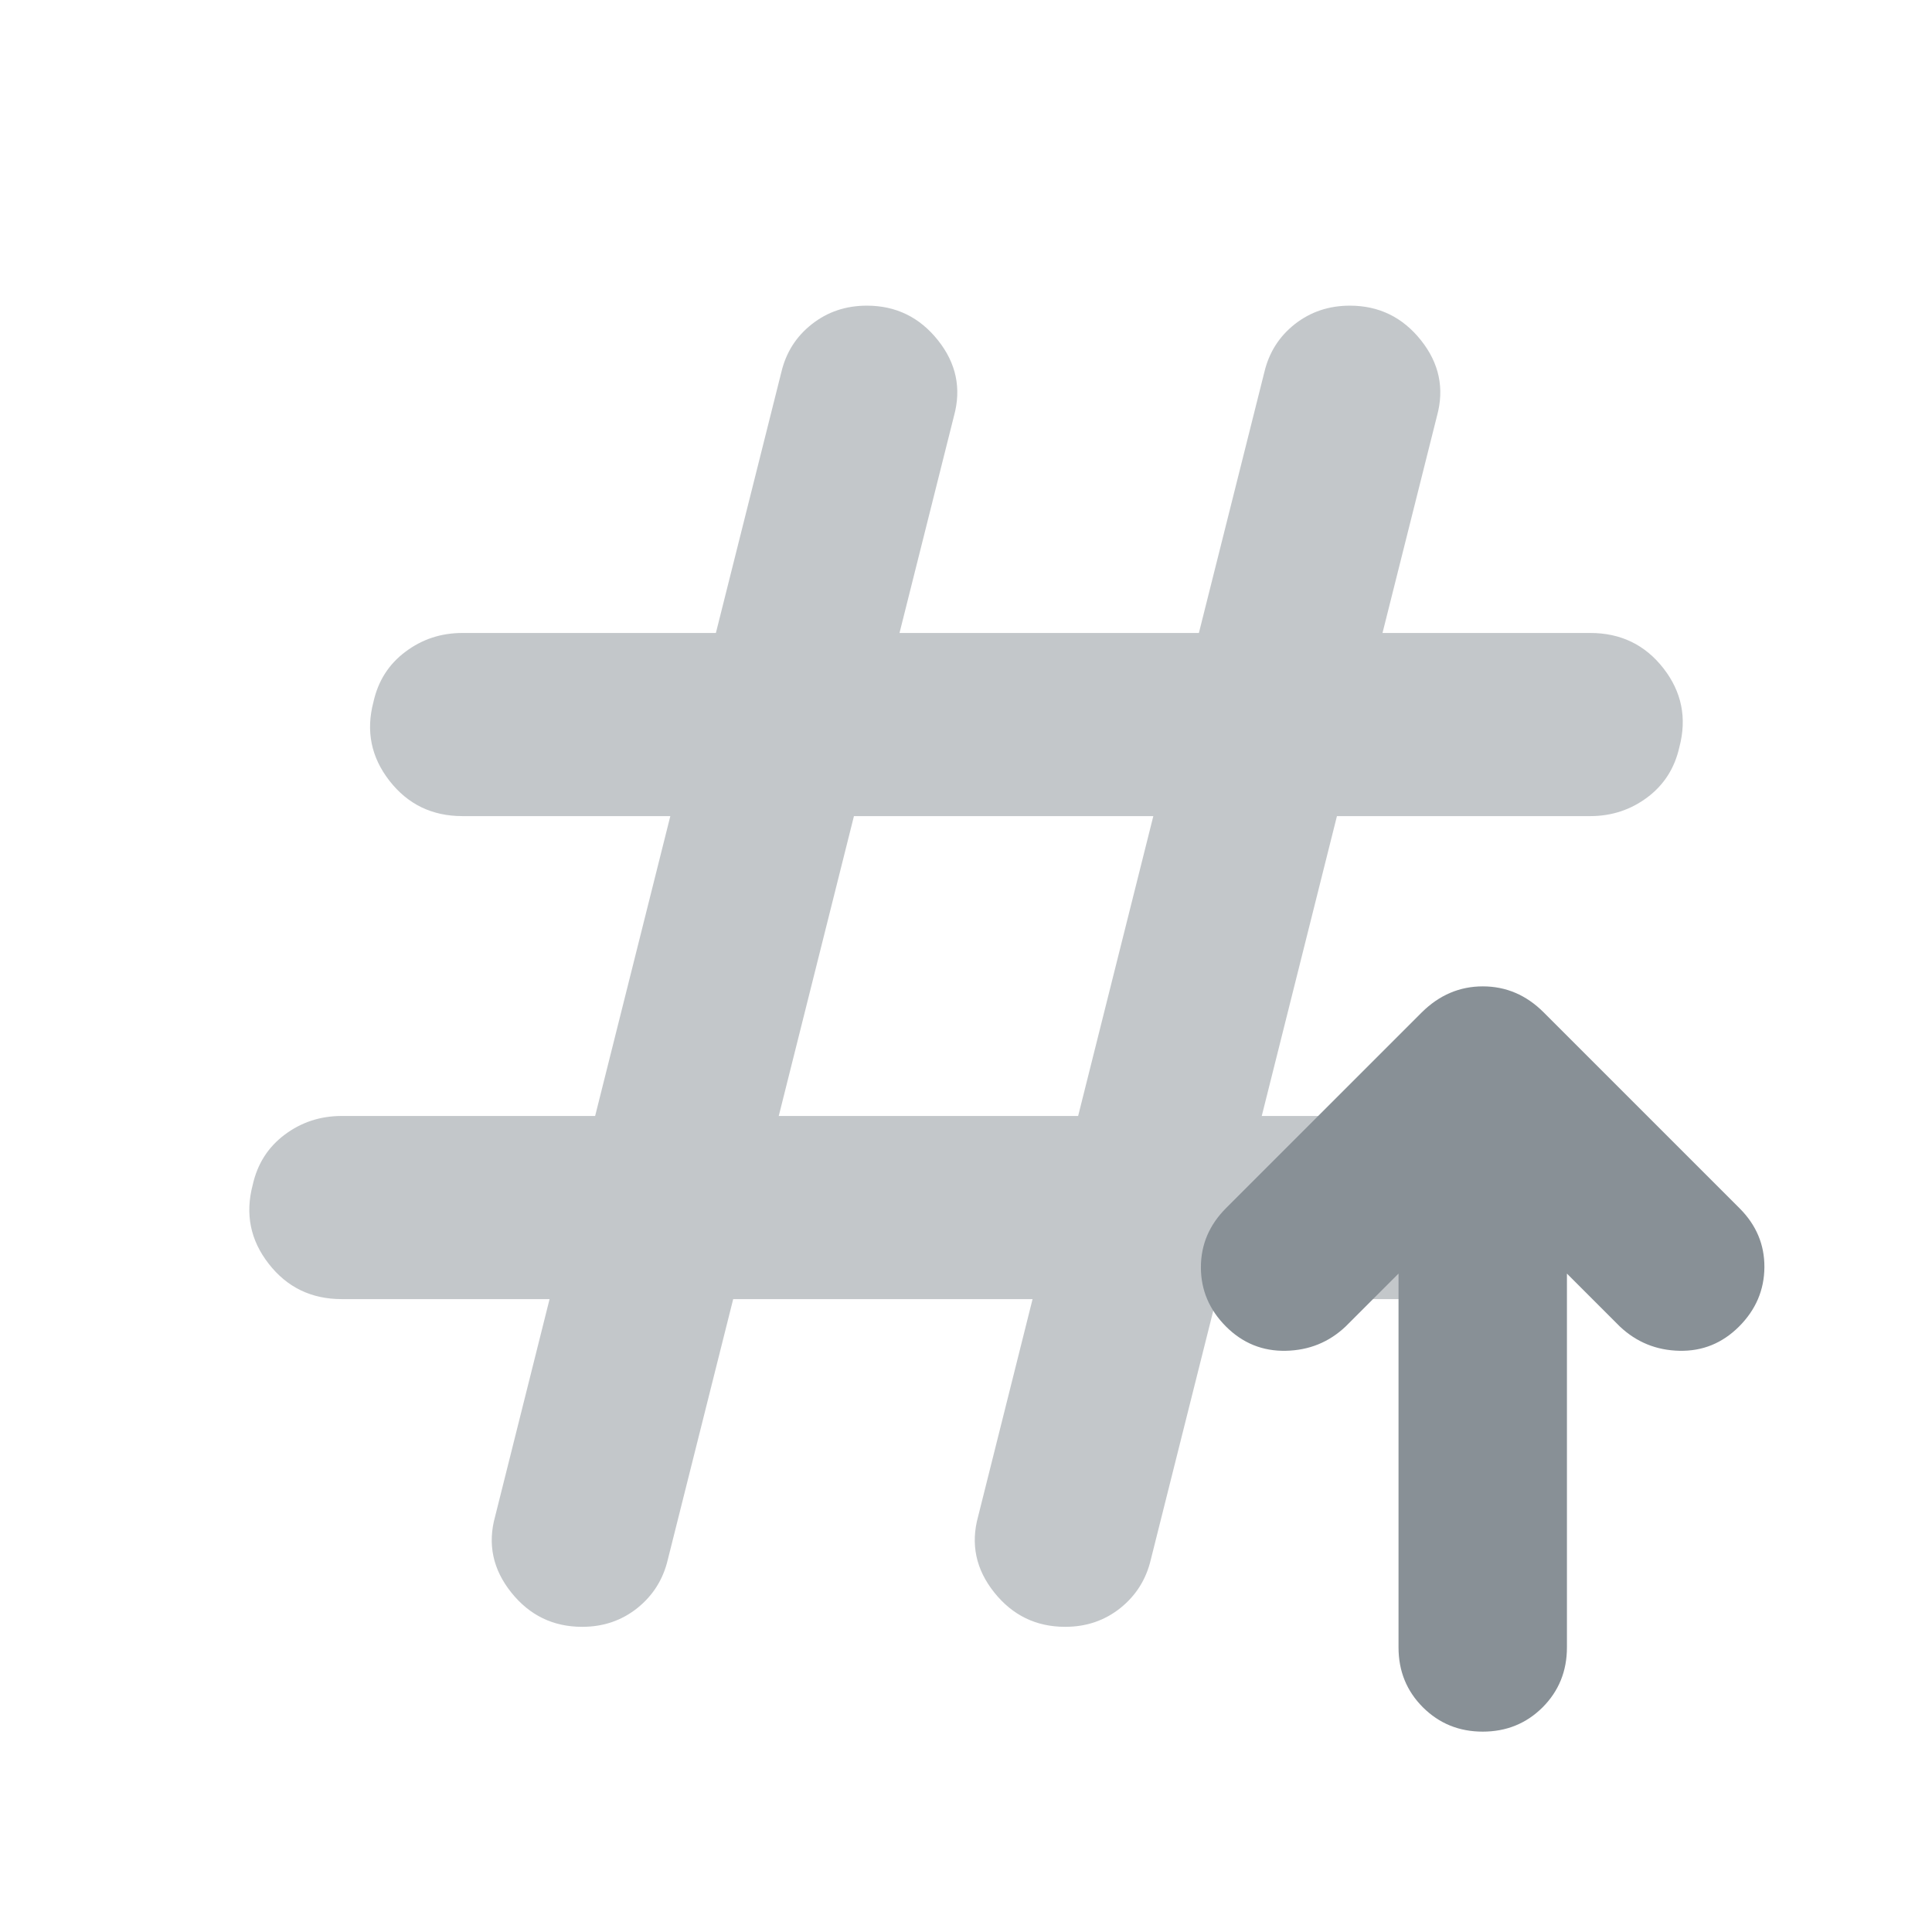 <svg xmlns="http://www.w3.org/2000/svg" width="24" height="24" fill="none" viewBox="0 0 24 24"><path fill="#889096" d="M9.108 16.138L8.295 19.377C8.237 19.621 8.111 19.821 7.916 19.977C7.721 20.132 7.494 20.209 7.232 20.209C6.872 20.209 6.578 20.067 6.35 19.781C6.122 19.495 6.055 19.18 6.151 18.836L6.827 16.138H4.245C3.868 16.138 3.566 15.992 3.338 15.699C3.11 15.407 3.044 15.081 3.139 14.72C3.197 14.459 3.329 14.251 3.537 14.095C3.744 13.94 3.98 13.863 4.245 13.863H7.393L8.327 10.138H5.745C5.368 10.138 5.066 9.992 4.838 9.699C4.61 9.407 4.544 9.081 4.639 8.72C4.697 8.459 4.829 8.251 5.037 8.096C5.244 7.94 5.48 7.863 5.745 7.863H8.893L9.706 4.624C9.764 4.379 9.89 4.18 10.085 4.027C10.279 3.874 10.507 3.797 10.768 3.797C11.129 3.797 11.423 3.94 11.651 4.226C11.879 4.512 11.945 4.826 11.85 5.17L11.174 7.863H14.893L15.706 4.624C15.764 4.379 15.89 4.18 16.084 4.027C16.279 3.874 16.507 3.797 16.768 3.797C17.129 3.797 17.423 3.94 17.651 4.226C17.879 4.512 17.945 4.826 17.85 5.17L17.174 7.863H19.755C20.132 7.863 20.435 8.009 20.663 8.301C20.891 8.593 20.957 8.92 20.862 9.28C20.804 9.541 20.671 9.75 20.464 9.905C20.257 10.06 20.02 10.138 19.755 10.138H16.608L15.674 13.863H18.255C18.632 13.863 18.935 14.009 19.163 14.301C19.391 14.593 19.457 14.919 19.362 15.28C19.304 15.541 19.171 15.749 18.964 15.905C18.757 16.06 18.52 16.138 18.255 16.138H15.108L14.295 19.377C14.237 19.621 14.111 19.821 13.916 19.977C13.721 20.132 13.494 20.209 13.232 20.209C12.872 20.209 12.578 20.067 12.35 19.781C12.122 19.495 12.056 19.18 12.151 18.836L12.827 16.138H9.108ZM9.674 13.863H13.393L14.327 10.138H10.608L9.674 13.863Z" opacity=".5"/><path fill="#889096" d="M19.465 20.465L19.465 15.821L20.122 16.478C20.33 16.674 20.577 16.774 20.863 16.78C21.149 16.786 21.396 16.686 21.604 16.478C21.811 16.27 21.916 16.025 21.918 15.743C21.92 15.461 21.817 15.217 21.609 15.009L19.176 12.576C18.961 12.361 18.709 12.253 18.42 12.253C18.132 12.253 17.879 12.361 17.662 12.576L15.229 15.009C15.022 15.217 14.918 15.461 14.918 15.743C14.918 16.025 15.022 16.27 15.229 16.478C15.437 16.686 15.685 16.786 15.973 16.78C16.261 16.774 16.509 16.674 16.716 16.478L17.373 15.821L17.373 20.465C17.373 20.759 17.474 21.007 17.676 21.209C17.878 21.41 18.125 21.511 18.419 21.511C18.713 21.511 18.961 21.41 19.163 21.209C19.364 21.007 19.465 20.759 19.465 20.465Z"/></svg>